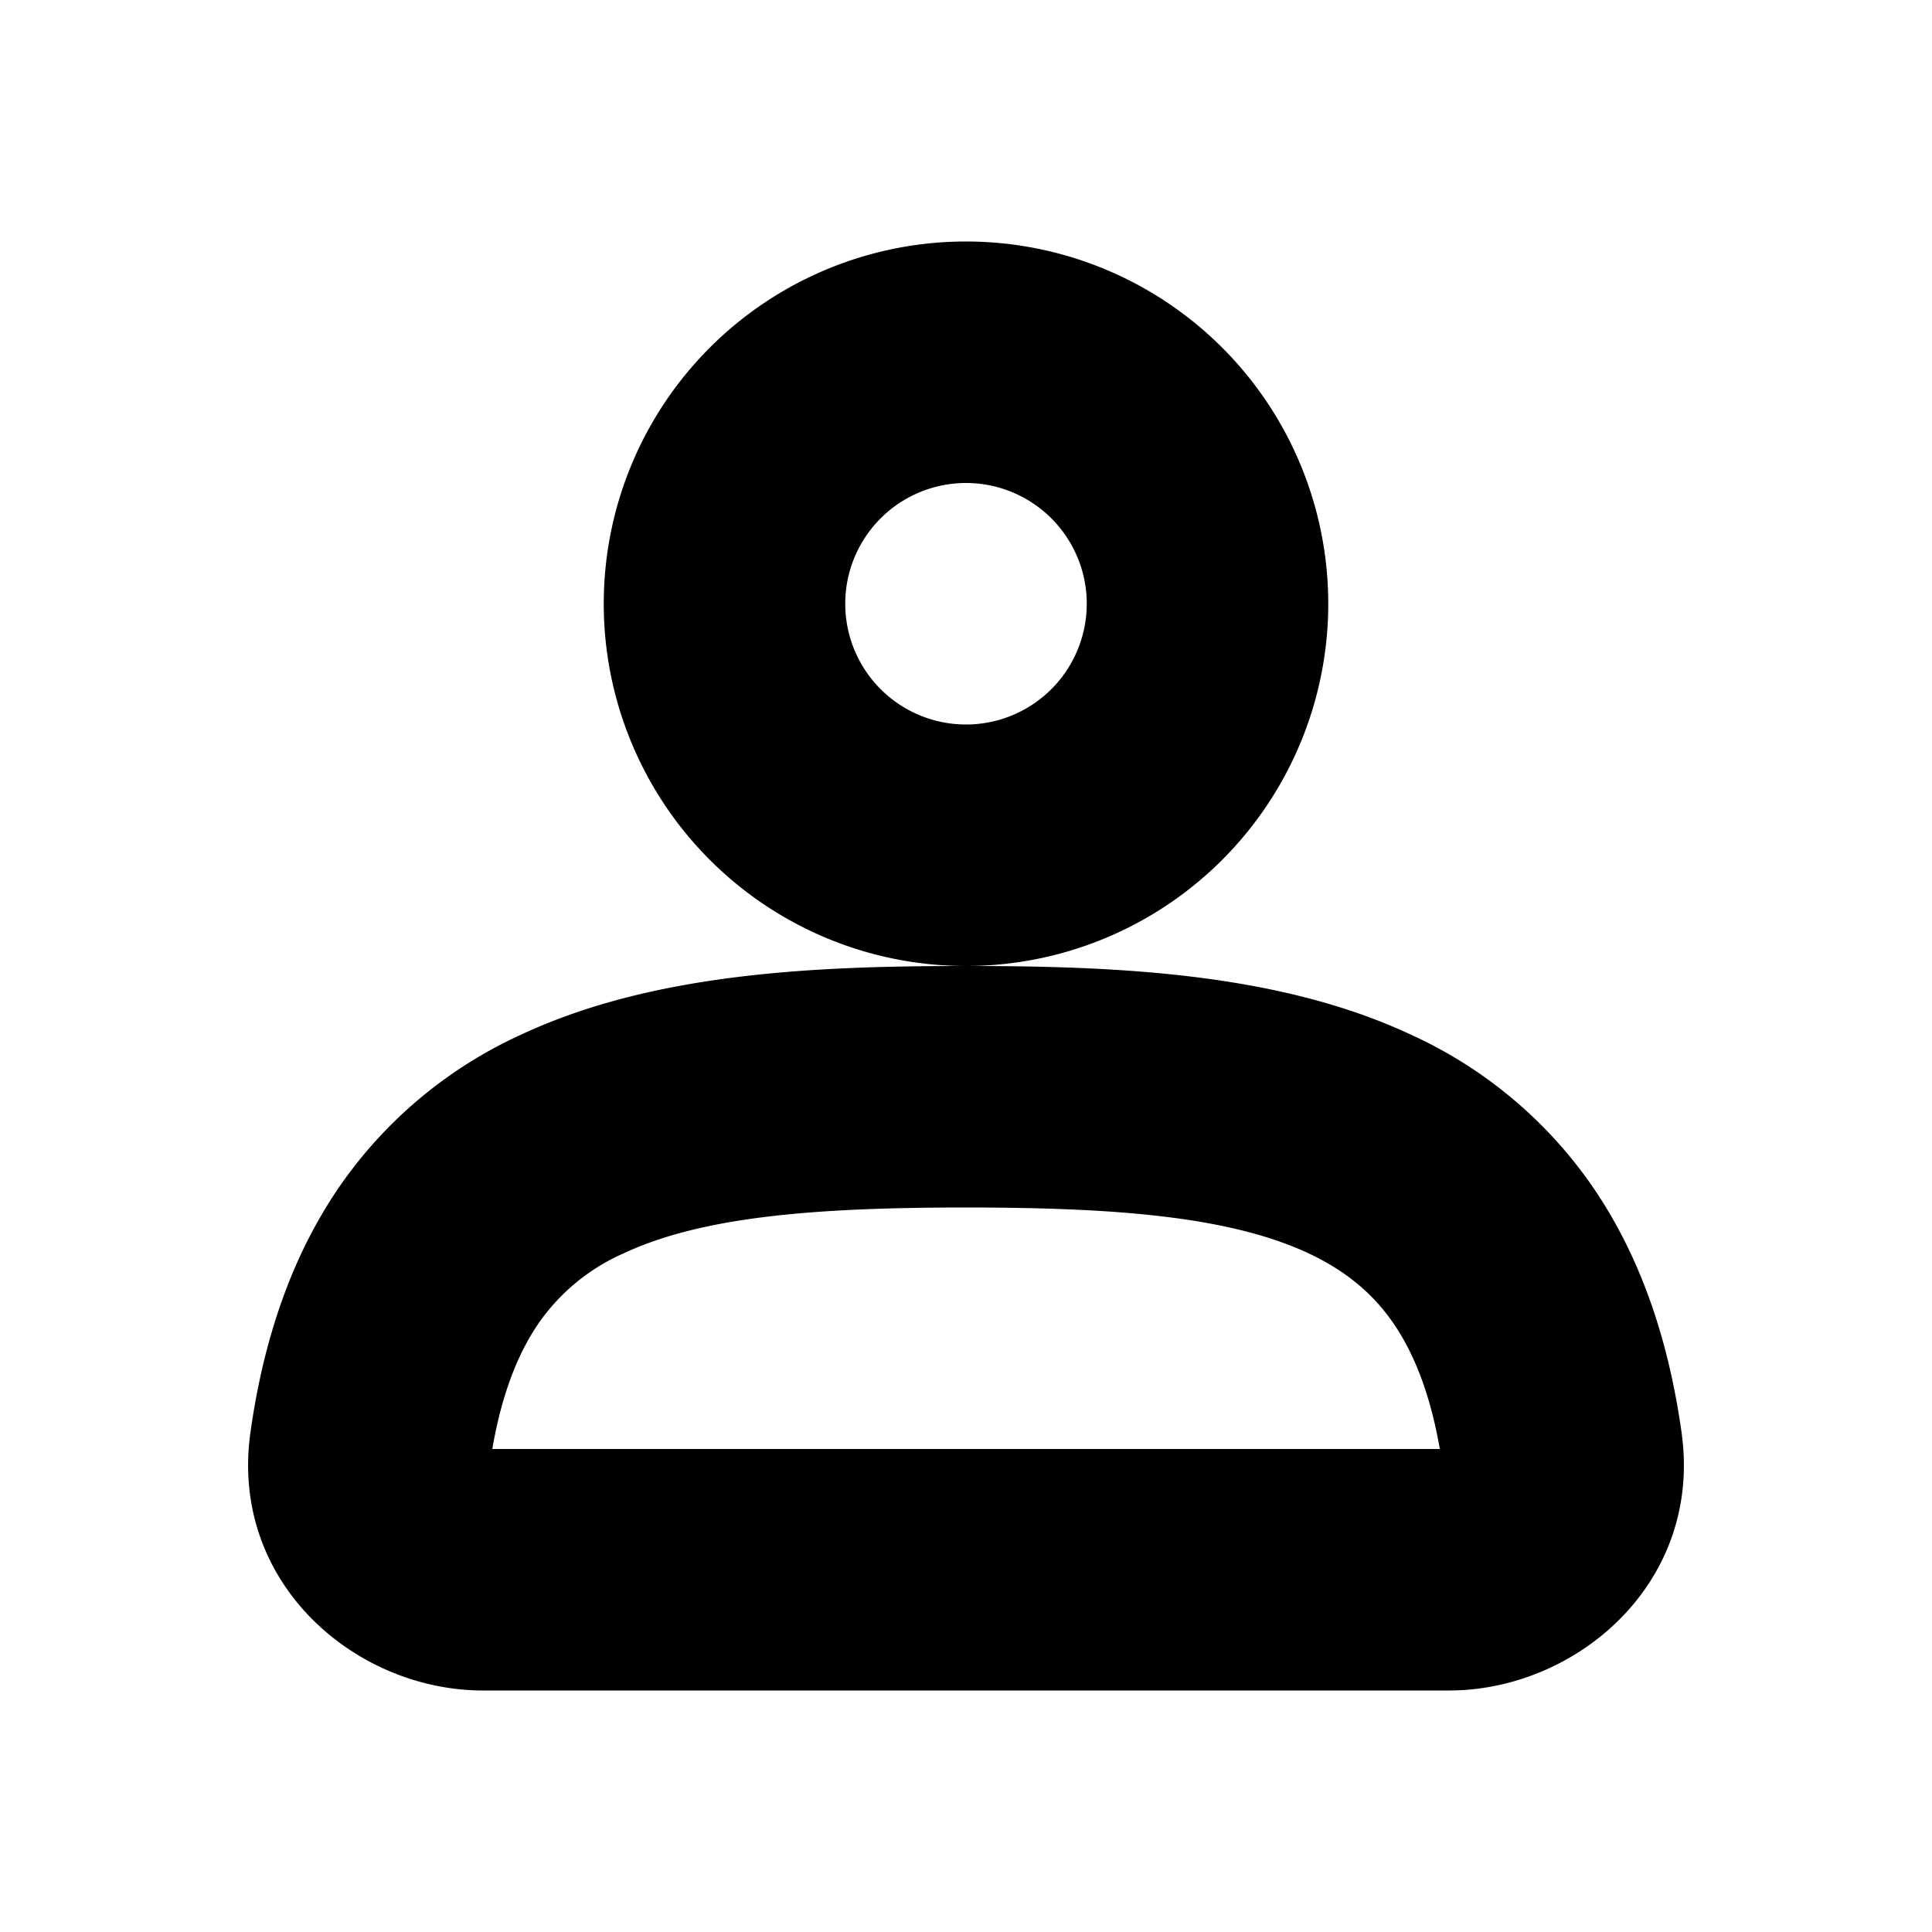 <svg width="16" height="16" fill="none" xmlns="http://www.w3.org/2000/svg"><path fill-rule="evenodd" clip-rule="evenodd" d="M4.077 12h7.847c-.085-.489-.23-.82-.392-1.052-.173-.248-.4-.43-.698-.57C10.185 10.077 9.258 10 8 10s-2.185.076-2.834.379a1.682 1.682 0 00-.698.569c-.162.232-.307.563-.391 1.052zm.244-3.434C5.421 8.053 6.771 8 8 8c1.23 0 2.579.053 3.679.566a3.679 3.679 0 011.493 1.237c.396.566.641 1.255.754 2.06C14.101 13.11 13.055 14 12 14H4c-1.055 0-2.101-.889-1.926-2.137.113-.805.358-1.494.754-2.06a3.68 3.68 0 011.493-1.237z" fill="currentColor"/><path fill-rule="evenodd" clip-rule="evenodd" d="M8 4a1 1 0 100 2 1 1 0 000-2zM5 5a3 3 0 116 0 3 3 0 01-6 0z" fill="currentColor"/></svg>